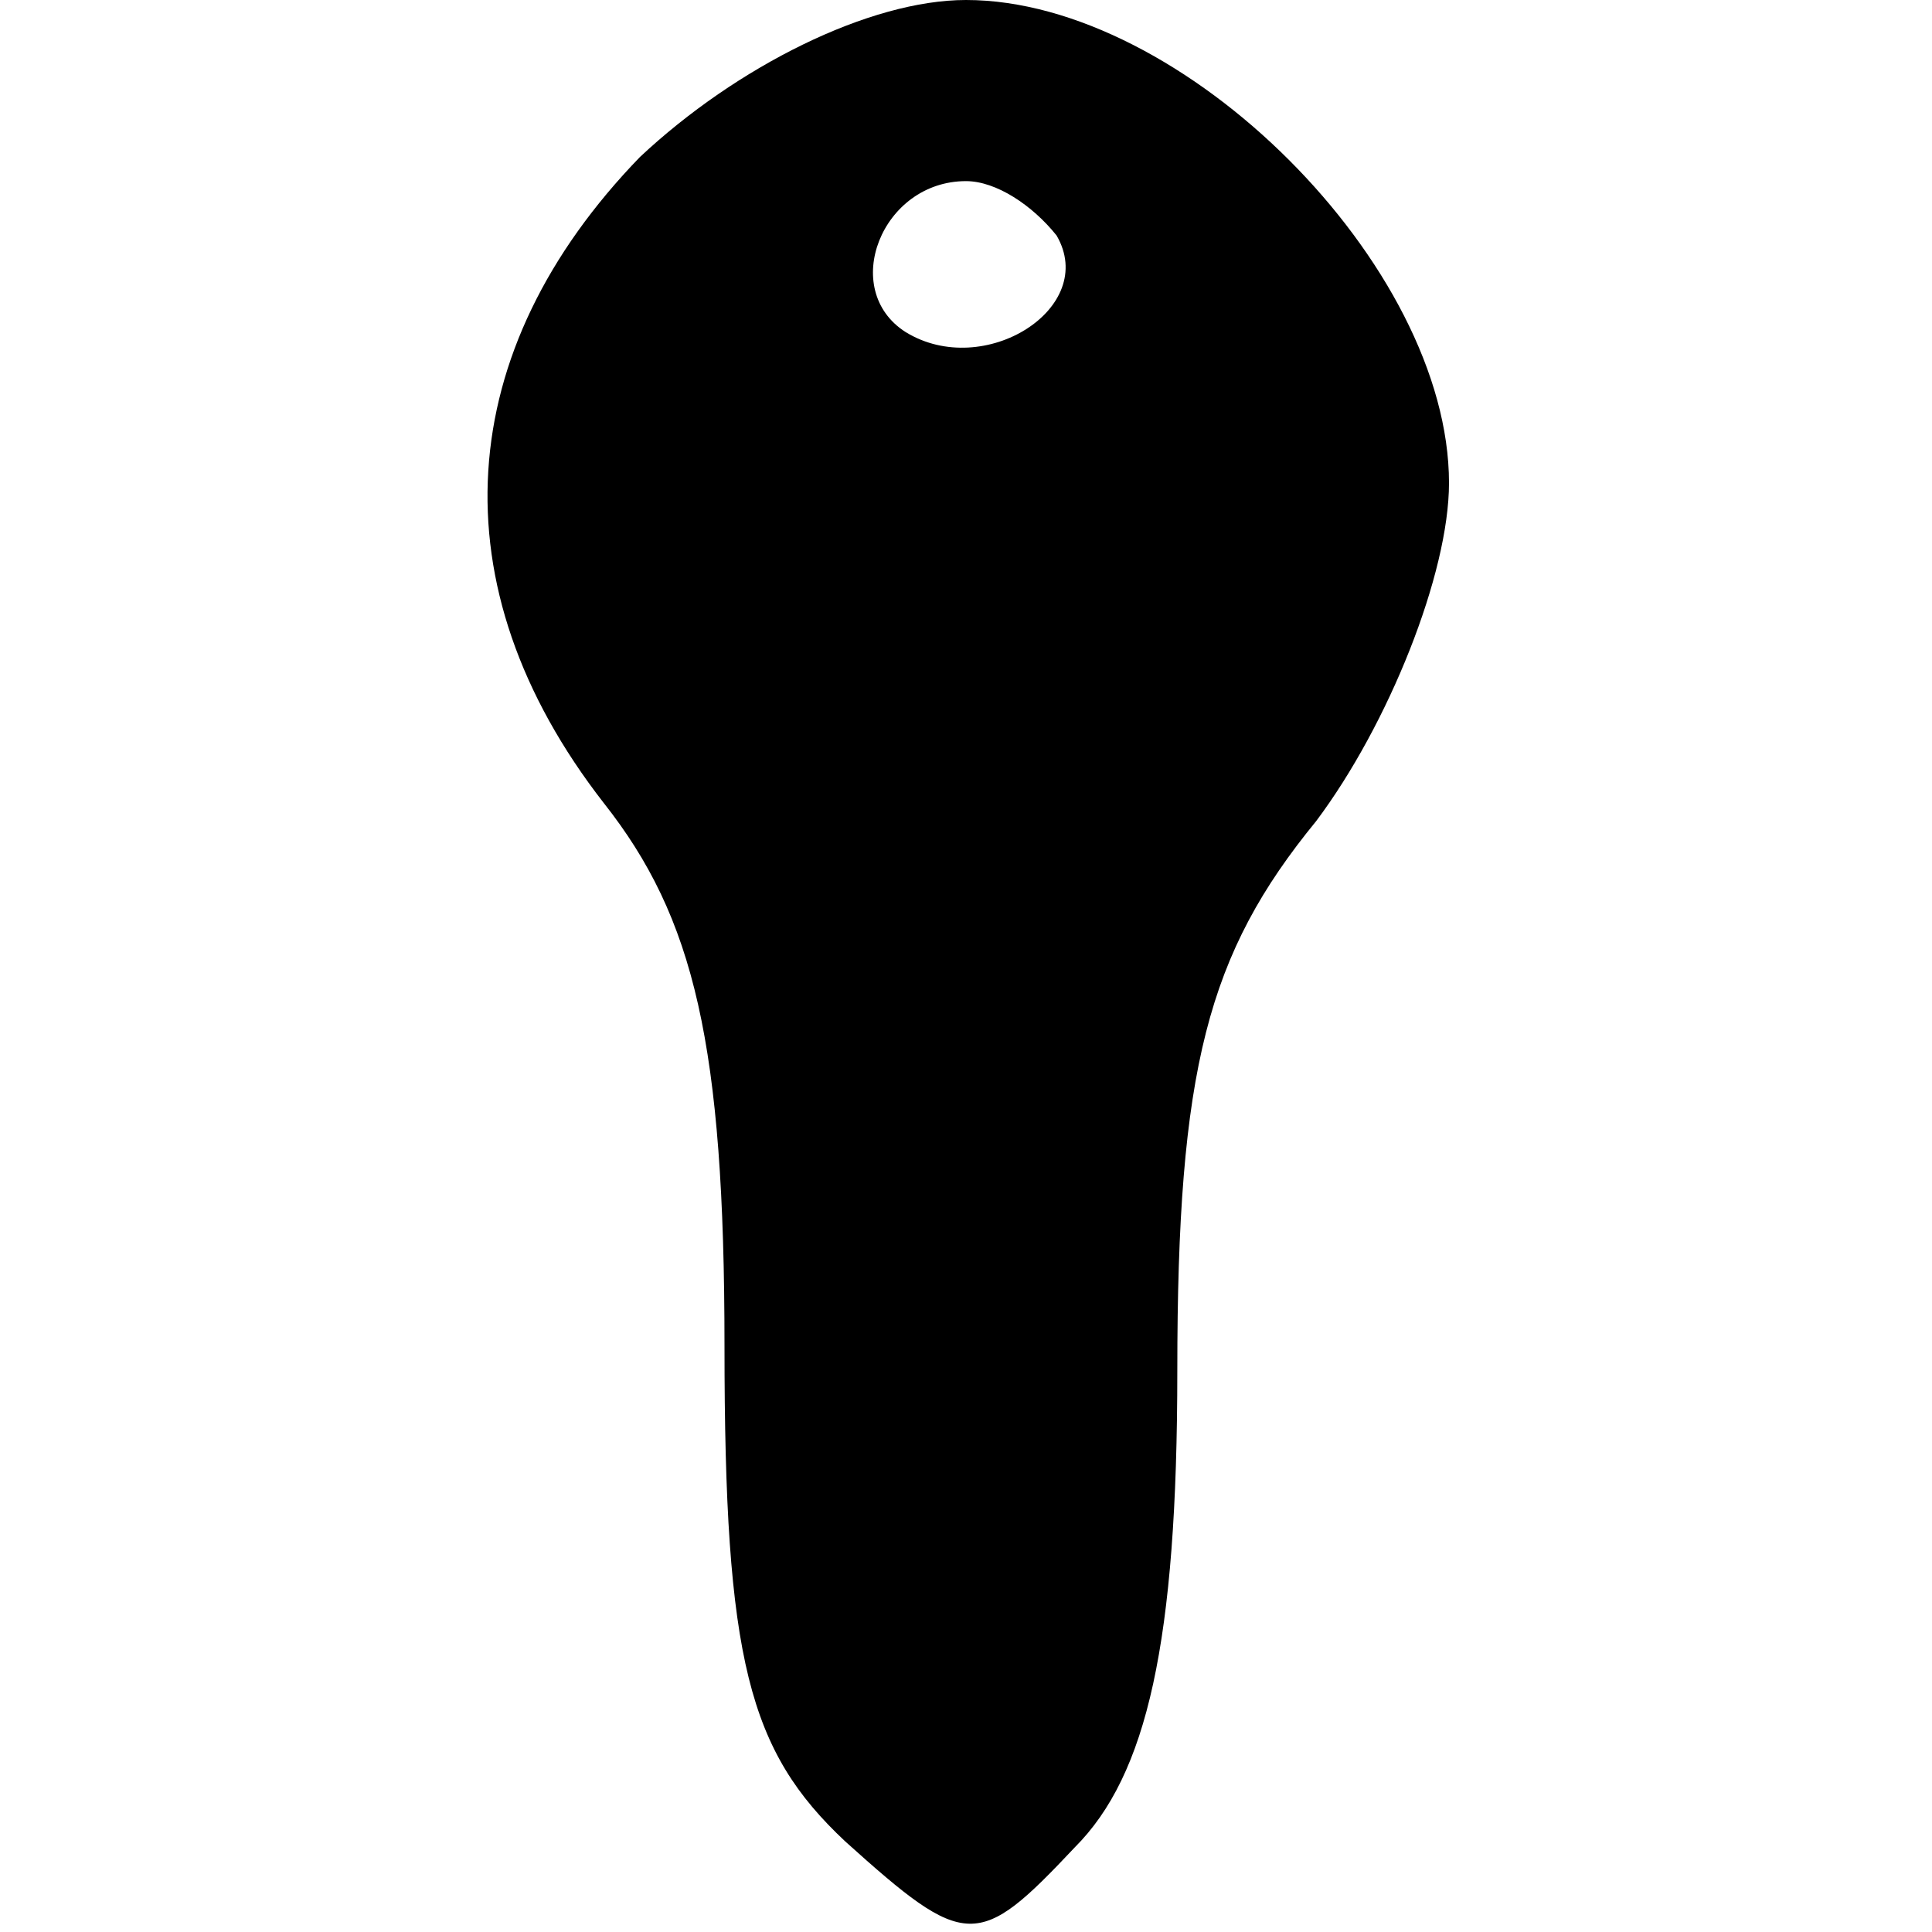 <?xml version="1.0" standalone="no"?>
<!DOCTYPE svg PUBLIC "-//W3C//DTD SVG 20010904//EN"
 "http://www.w3.org/TR/2001/REC-SVG-20010904/DTD/svg10.dtd">
<svg version="1.0" xmlns="http://www.w3.org/2000/svg"
 width="32pt" height="32pt" viewBox="0 0 32 32"
 preserveAspectRatio="xMidYMid meet">

<g transform="translate(0,32) scale(0.1,-0.1)"
fill="#000000" stroke="none">
<path d="M106 294 c-31 -32 -34 -71 -6 -107 15 -19 20 -40 20 -90 0 -52 4 -67
20 -82 20 -18 22 -18 38 -1 12 12 17 34 17 79 0 50 5 69 23 91 12 16 22 41 22
56 0 36 -44 80 -80 80 -16 0 -38 -11 -54 -26z m69 -13 c7 -12 -12 -24 -25 -16
-11 7 -4 25 10 25 5 0 11 -4 15 -9z"/>
</g>
</svg>
